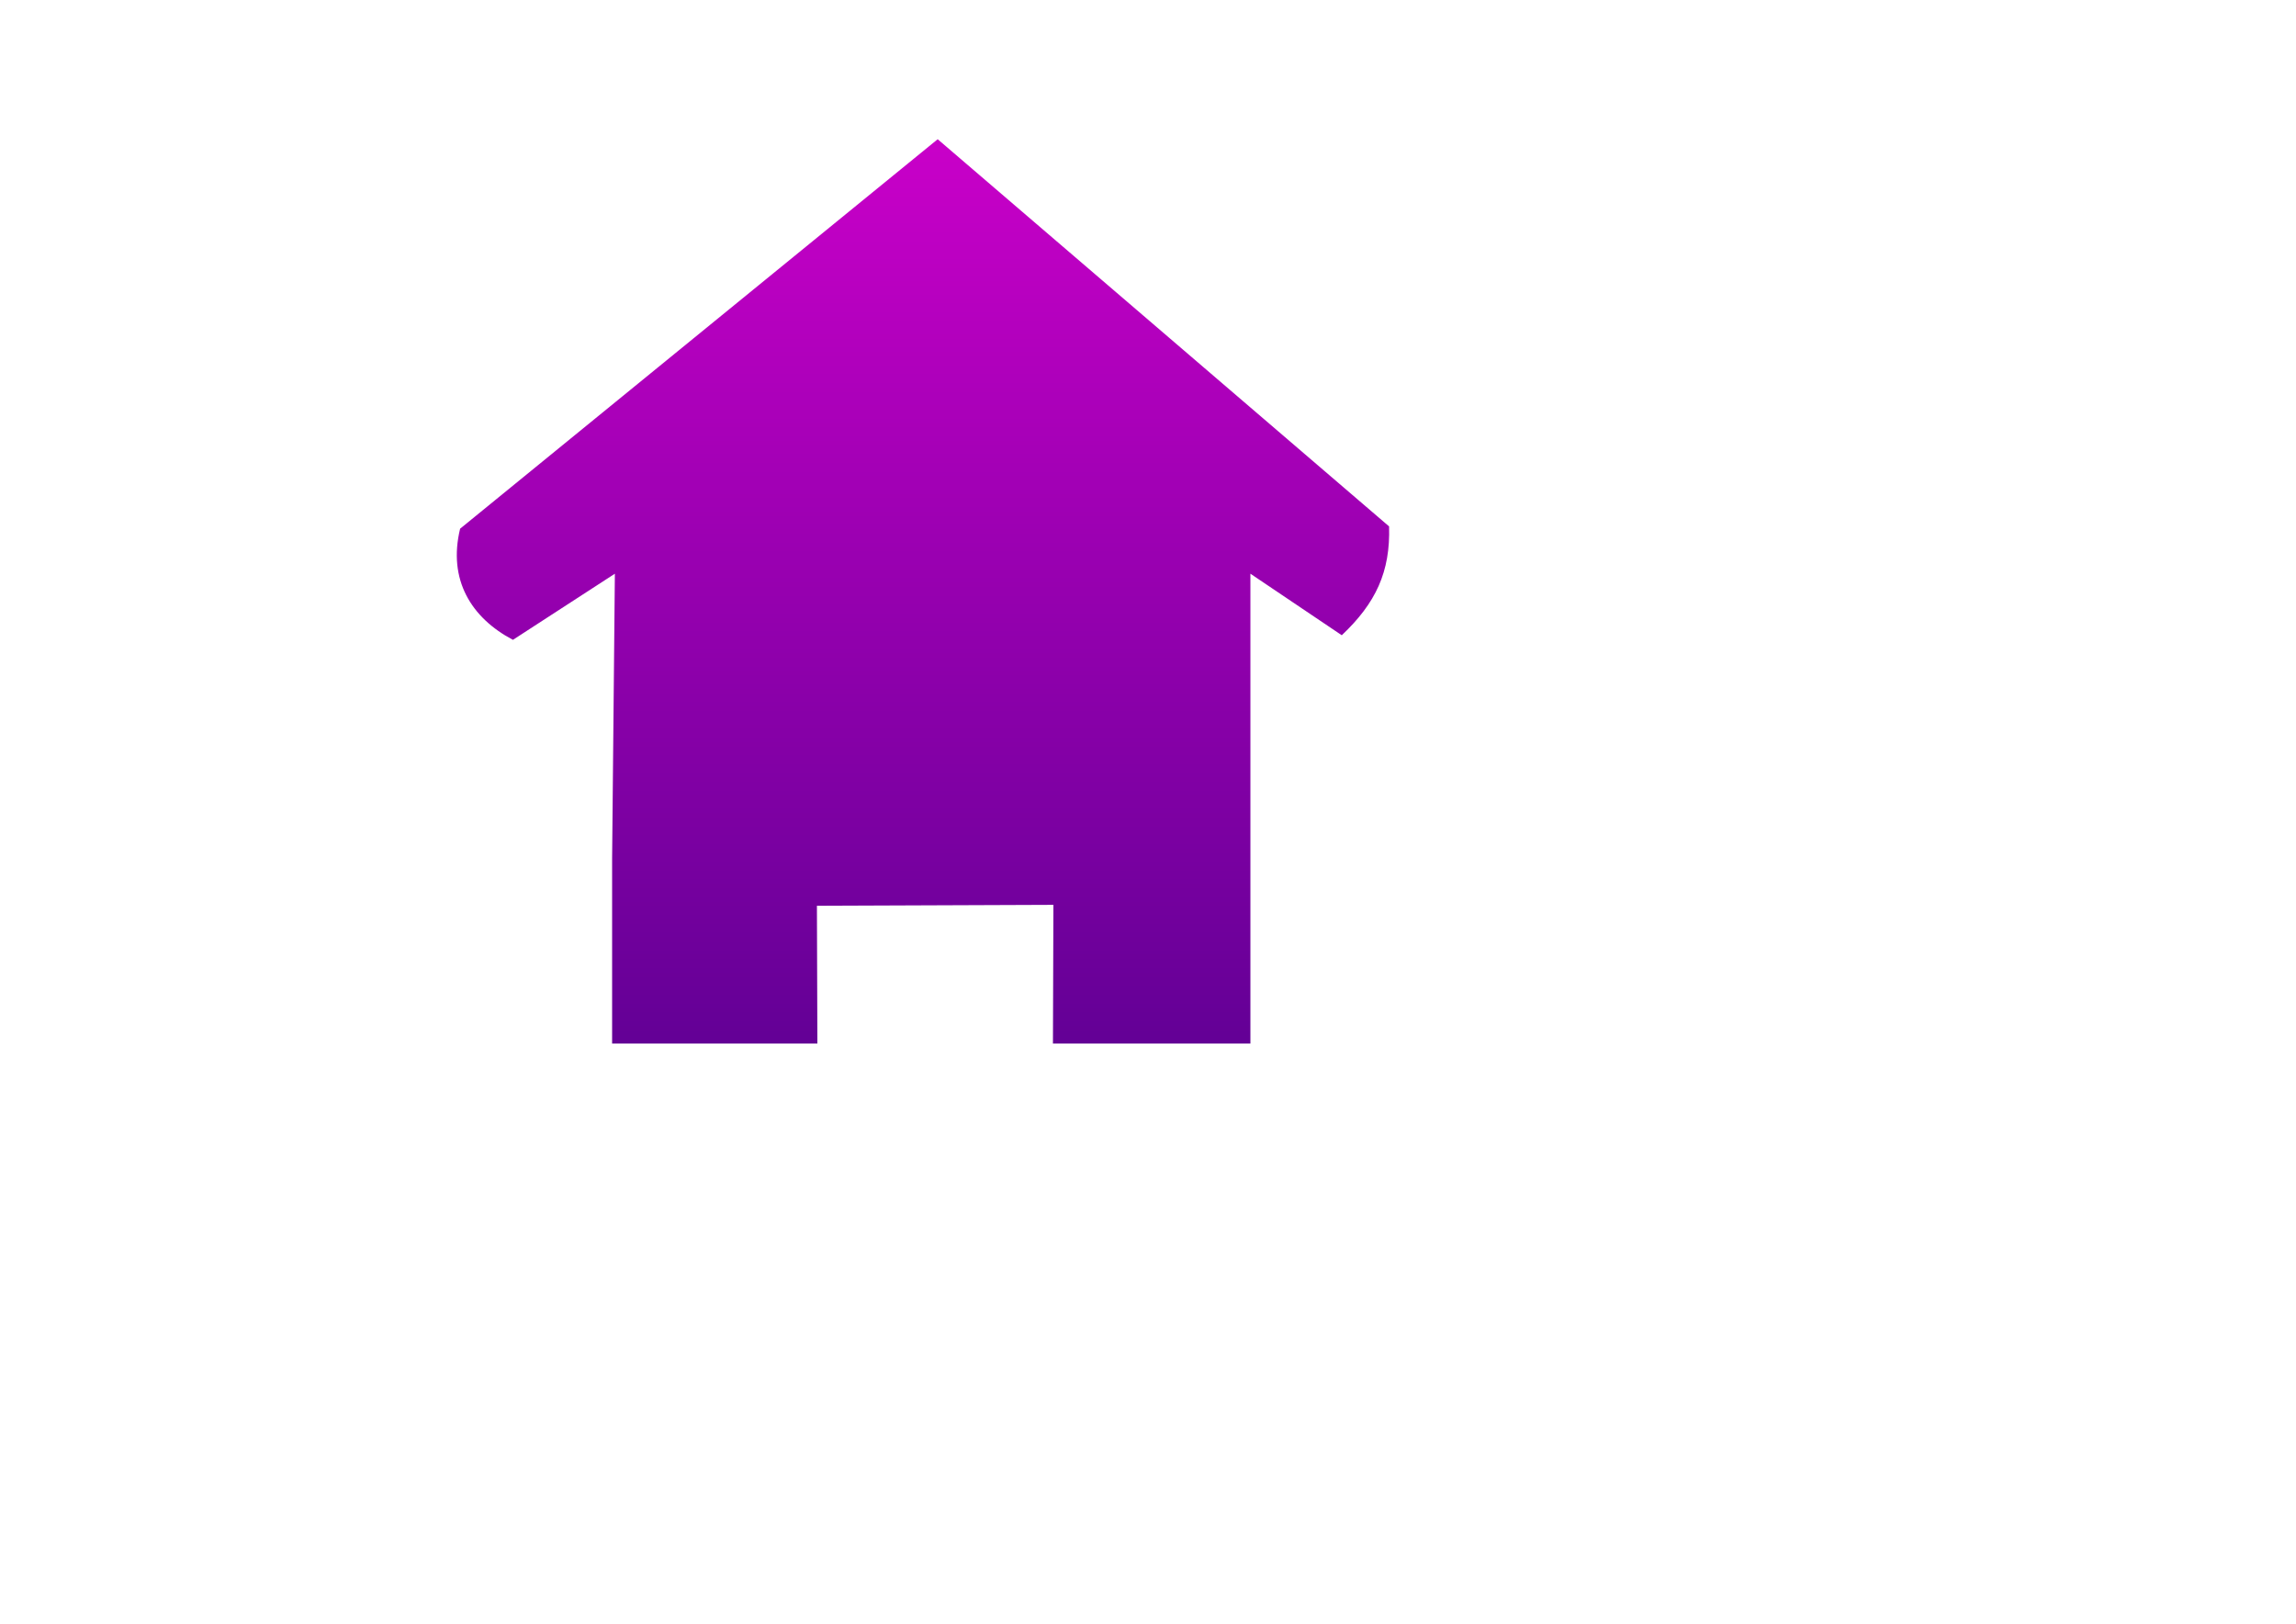 <?xml version="1.0" encoding="UTF-8"?>
<!DOCTYPE svg PUBLIC "-//W3C//DTD SVG 1.1//EN" "http://www.w3.org/Graphics/SVG/1.1/DTD/svg11.dtd">
<!-- Creator: CorelDRAW X7 -->
<svg xmlns="http://www.w3.org/2000/svg" xml:space="preserve" width="50mm" height="35.353mm" version="1.1" style="shape-rendering:geometricPrecision; text-rendering:geometricPrecision; image-rendering:optimizeQuality; fill-rule:evenodd; clip-rule:evenodd"
viewBox="0 0 5000 3535"
 xmlns:xlink="http://www.w3.org/1999/xlink">
 <defs>
  <style type="text/css">
   <![CDATA[
    .fil0 {fill:url(#id0)}
   ]]>
  </style>
  <linearGradient id="id0" gradientUnits="userSpaceOnUse" x1="2010.09" y1="2252.52" x2="2010.09" y2="322.498">
   <stop offset="0" style="stop-opacity:1; stop-color:#640096"/>
   <stop offset="1" style="stop-opacity:1; stop-color:#C800C8"/>
  </linearGradient>
 </defs>
 <g id="Layer_x0020_1">
  <path class="fil0" d="M2723 1249l0 605 0 418 -430 0 1 -302 -515 2 1 300 -447 0 0 -403 6 -620 -222 144c-91,-48 -142,-131 -115,-242l1040 -848 983 843c3,99 -29,167 -103,237l-199 -134z"/>
 </g>
</svg>
